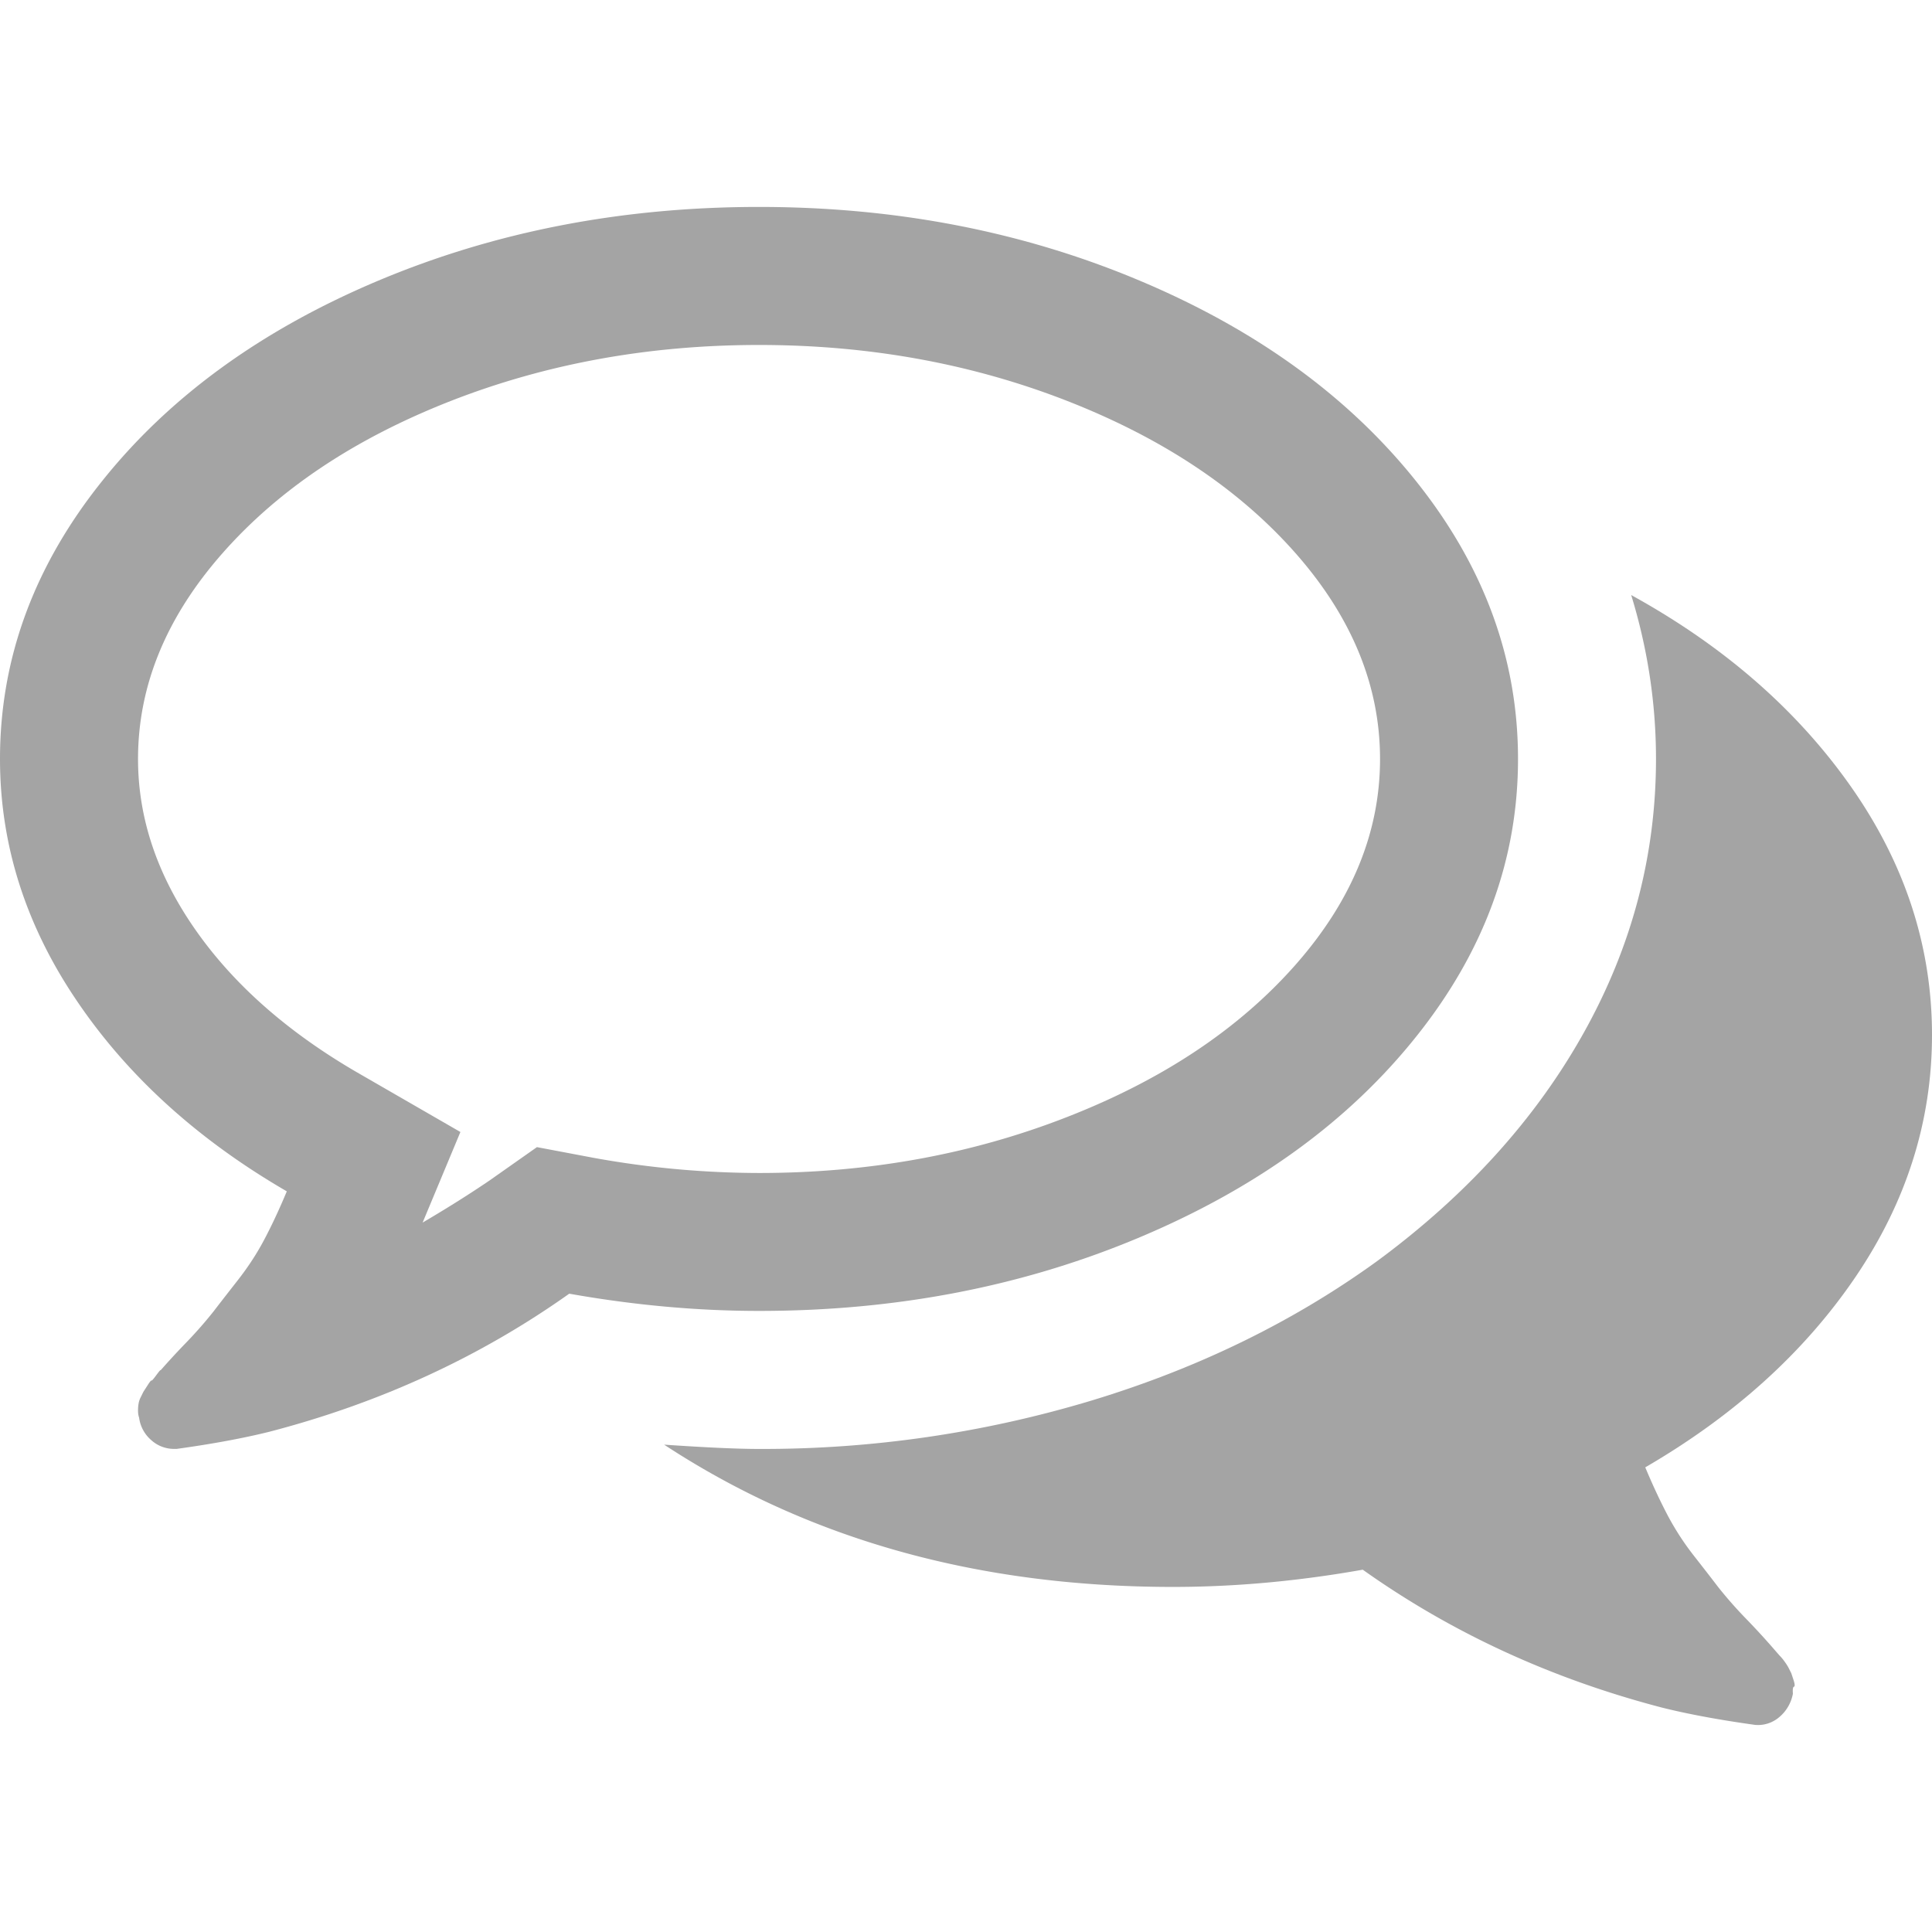 <svg width="36" height="36" fill="none" xmlns="http://www.w3.org/2000/svg"><path d="M21.245 23.052c2.176-.917 3.894-2.166 5.152-3.747 1.26-1.58 1.889-3.3 1.889-5.162s-.63-3.583-1.889-5.164C25.14 7.4 23.422 6.15 21.245 5.233c-2.177-.918-4.544-1.377-7.102-1.377-2.558 0-4.925.46-7.102 1.377C4.865 6.15 3.147 7.399 1.89 8.98.629 10.56 0 12.28 0 14.142c0 1.594.476 3.095 1.427 4.5.95 1.407 2.256 2.593 3.917 3.557-.134.321-.271.616-.412.884-.14.268-.308.525-.502.773s-.345.442-.452.582a7.98 7.98 0 01-.522.593 14.41 14.41 0 00-.463.502c0-.013-.026.017-.08.09-.054.074-.084.108-.09.101-.007-.007-.034.027-.08.1l-.071.11-.05.101a.42.42 0 00-.04.12.785.785 0 00-.01.13c0 .048.006.091.02.131a.667.667 0 00.23.422.63.63 0 00.412.16h.06c.67-.093 1.246-.2 1.728-.32 2.063-.537 3.925-1.394 5.585-2.572 1.206.214 2.384.321 3.536.321 2.558.001 4.925-.457 7.102-1.375zm-11.24-1.677l-.884.622c-.375.255-.79.516-1.246.784l.704-1.688-1.95-1.125c-1.285-.75-2.283-1.633-2.993-2.651-.71-1.018-1.064-2.076-1.064-3.175 0-1.366.526-2.645 1.577-3.837C5.2 9.113 6.616 8.17 8.398 7.472c1.78-.696 3.696-1.044 5.745-1.044 2.05 0 3.965.348 5.746 1.044 1.78.697 3.197 1.641 4.249 2.833 1.051 1.192 1.577 2.471 1.577 3.838 0 1.366-.526 2.645-1.577 3.837-1.052 1.192-2.468 2.136-4.25 2.832-1.78.697-3.696 1.045-5.745 1.045a17.4 17.4 0 01-3.074-.281l-1.064-.201z" fill="#A4A4A4"/><path d="M34.574 23.795c.95-1.4 1.426-2.903 1.426-4.51 0-1.648-.502-3.188-1.506-4.621-1.005-1.433-2.371-2.625-4.099-3.576.308 1.004.462 2.022.462 3.054 0 1.794-.448 3.495-1.346 5.102-.897 1.607-2.183 3.027-3.857 4.26-1.554 1.124-3.322 1.988-5.304 2.59a21.224 21.224 0 01-6.208.905c-.401 0-.99-.027-1.767-.08 2.692 1.767 5.853 2.651 9.482 2.651 1.152 0 2.33-.107 3.536-.321 1.66 1.179 3.522 2.035 5.585 2.572.482.12 1.058.227 1.727.32a.606.606 0 00.443-.14.744.744 0 00.26-.441c-.006-.08 0-.125.02-.131.02-.006.017-.05-.01-.13l-.04-.121-.05-.1a.967.967 0 00-.07-.11.882.882 0 00-.08-.1c-.02-.02-.05-.055-.09-.101a14.013 14.013 0 00-.542-.593 7.972 7.972 0 01-.523-.592 59.48 59.48 0 00-.452-.583 5.07 5.07 0 01-.502-.773c-.14-.268-.278-.563-.412-.884 1.66-.965 2.966-2.147 3.917-3.547z" fill="#A4A4A4"/></svg>